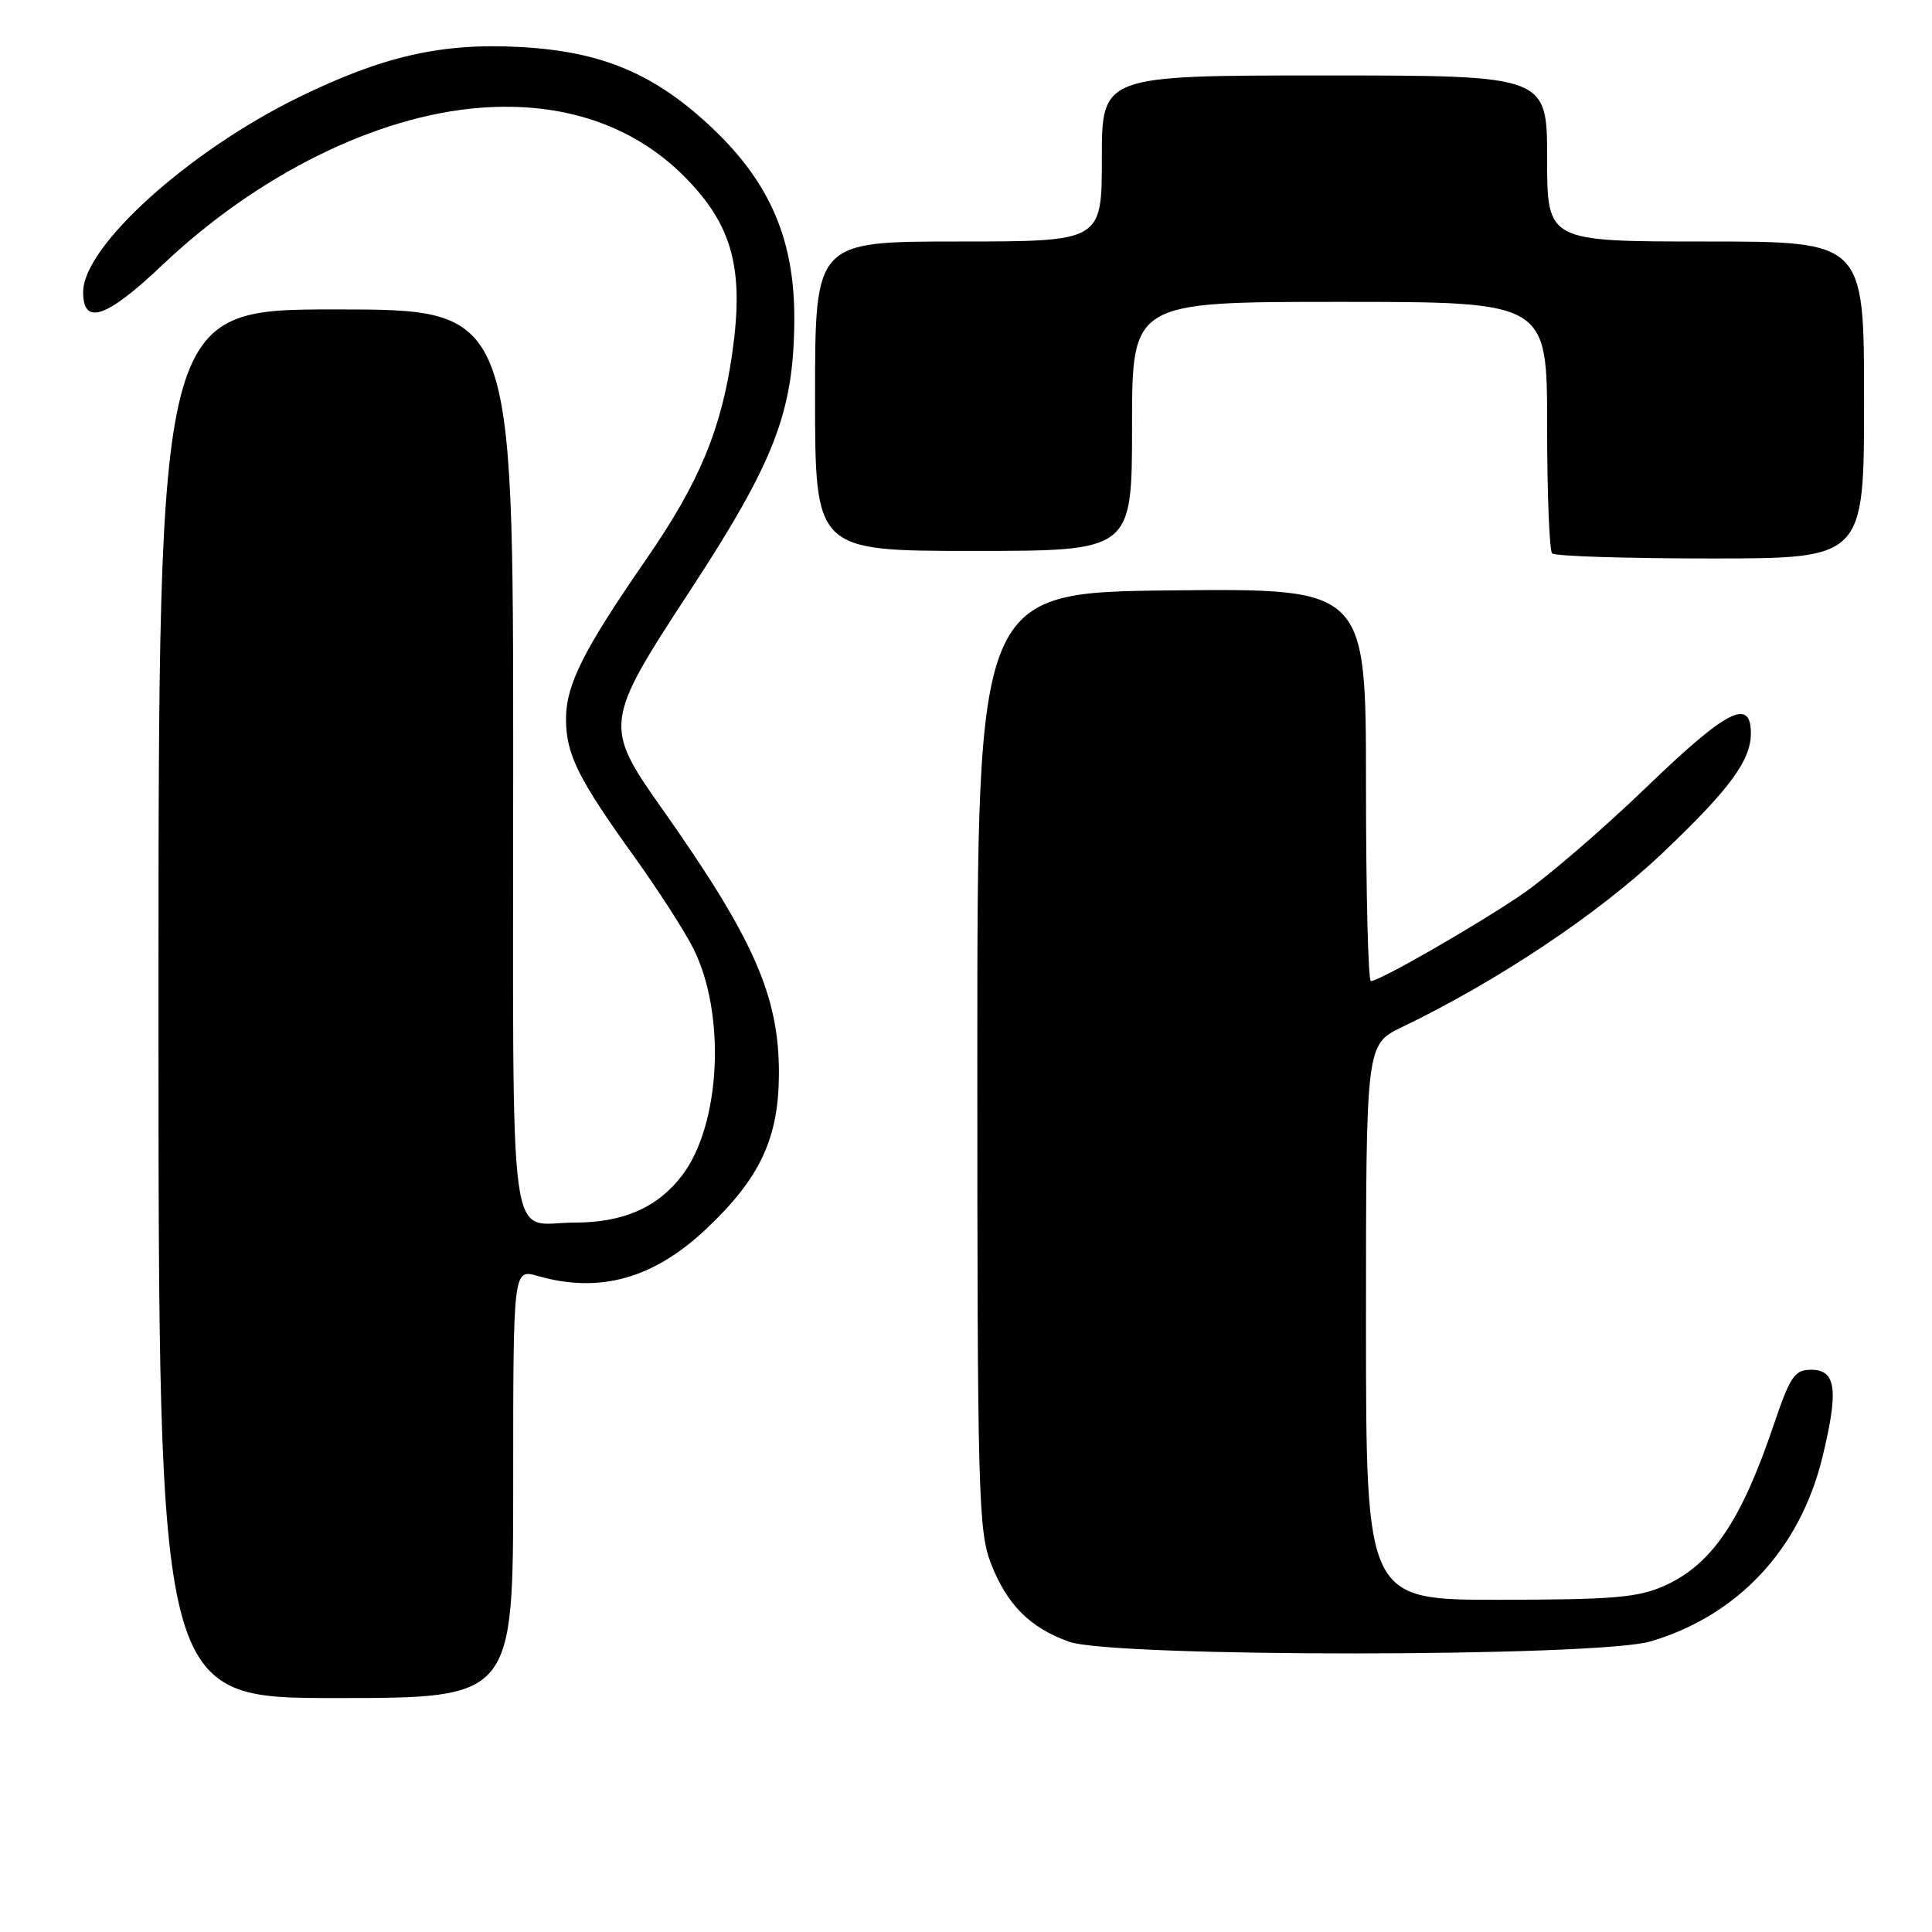 <?xml version="1.0" encoding="UTF-8" standalone="no"?>
<!DOCTYPE svg PUBLIC "-//W3C//DTD SVG 1.1//EN" "http://www.w3.org/Graphics/SVG/1.1/DTD/svg11.dtd" >
<svg xmlns="http://www.w3.org/2000/svg" xmlns:xlink="http://www.w3.org/1999/xlink" version="1.1" viewBox="0 0 256 256">
 <g >
 <path fill="currentColor"
d=" M 68.00 196.57 C 68.00 168.14 68.00 168.14 71.24 169.07 C 79.47 171.43 86.61 169.43 93.62 162.80 C 100.74 156.07 103.19 150.81 103.21 142.24 C 103.23 131.97 99.88 124.38 87.72 107.15 C 79.98 96.20 80.05 95.65 91.40 78.32 C 102.64 61.14 105.17 54.59 105.25 42.46 C 105.32 31.86 102.07 24.25 94.38 16.97 C 86.81 9.81 79.84 6.85 69.12 6.24 C 58.57 5.64 50.79 7.40 39.50 12.93 C 24.99 20.04 11.09 32.59 11.02 38.64 C 10.97 43.22 14.07 42.18 21.50 35.13 C 34.13 23.14 49.88 15.34 63.63 14.28 C 74.54 13.44 83.87 16.57 90.64 23.35 C 97.04 29.77 98.62 35.55 97.04 46.71 C 95.60 56.88 92.66 63.93 85.64 74.09 C 77.32 86.12 75.00 90.73 75.00 95.26 C 75.00 99.94 76.59 103.15 84.03 113.50 C 87.19 117.90 90.72 123.38 91.87 125.68 C 96.23 134.37 95.50 149.04 90.38 155.75 C 87.12 160.02 82.59 162.00 76.11 162.00 C 67.17 162.00 68.00 168.23 68.00 100.89 C 68.00 41.00 68.00 41.00 44.50 41.00 C 21.00 41.00 21.00 41.00 21.00 133.00 C 21.00 225.00 21.00 225.00 44.50 225.00 C 68.00 225.00 68.00 225.00 68.00 196.57 Z  M 218.73 217.49 C 230.29 214.06 238.49 205.28 241.46 193.17 C 243.65 184.21 243.32 181.50 240.00 181.50 C 237.78 181.50 237.21 182.34 234.96 189.00 C 230.69 201.58 226.82 207.27 220.62 210.09 C 217.10 211.68 213.92 211.96 198.75 211.98 C 181.00 212.00 181.00 212.00 181.00 175.20 C 181.00 138.40 181.00 138.40 185.75 136.11 C 198.49 129.97 211.81 121.08 220.25 113.07 C 229.16 104.62 232.00 100.77 232.00 97.16 C 232.00 92.40 228.79 94.06 218.16 104.31 C 212.28 109.97 204.78 116.42 201.48 118.64 C 195.19 122.88 182.77 130.00 181.65 130.00 C 181.29 130.00 181.00 118.29 181.00 103.98 C 181.00 77.97 181.00 77.97 155.25 78.23 C 129.50 78.50 129.50 78.50 129.50 140.50 C 129.50 197.49 129.64 202.87 131.28 207.10 C 133.40 212.61 136.47 215.69 141.66 217.54 C 147.53 219.63 211.65 219.59 218.73 217.49 Z  M 247.00 53.00 C 247.00 32.00 247.00 32.00 226.00 32.00 C 205.00 32.00 205.00 32.00 205.00 21.00 C 205.00 10.00 205.00 10.00 175.50 10.00 C 146.00 10.00 146.00 10.00 146.00 21.00 C 146.00 32.00 146.00 32.00 127.00 32.00 C 108.00 32.00 108.00 32.00 108.00 52.50 C 108.00 73.00 108.00 73.00 129.00 73.00 C 150.00 73.00 150.00 73.00 150.00 56.50 C 150.00 40.00 150.00 40.00 177.50 40.00 C 205.00 40.00 205.00 40.00 205.00 56.33 C 205.00 65.32 205.30 72.97 205.67 73.33 C 206.03 73.70 215.48 74.00 226.67 74.00 C 247.00 74.00 247.00 74.00 247.00 53.00 Z "/>
</g>
</svg>